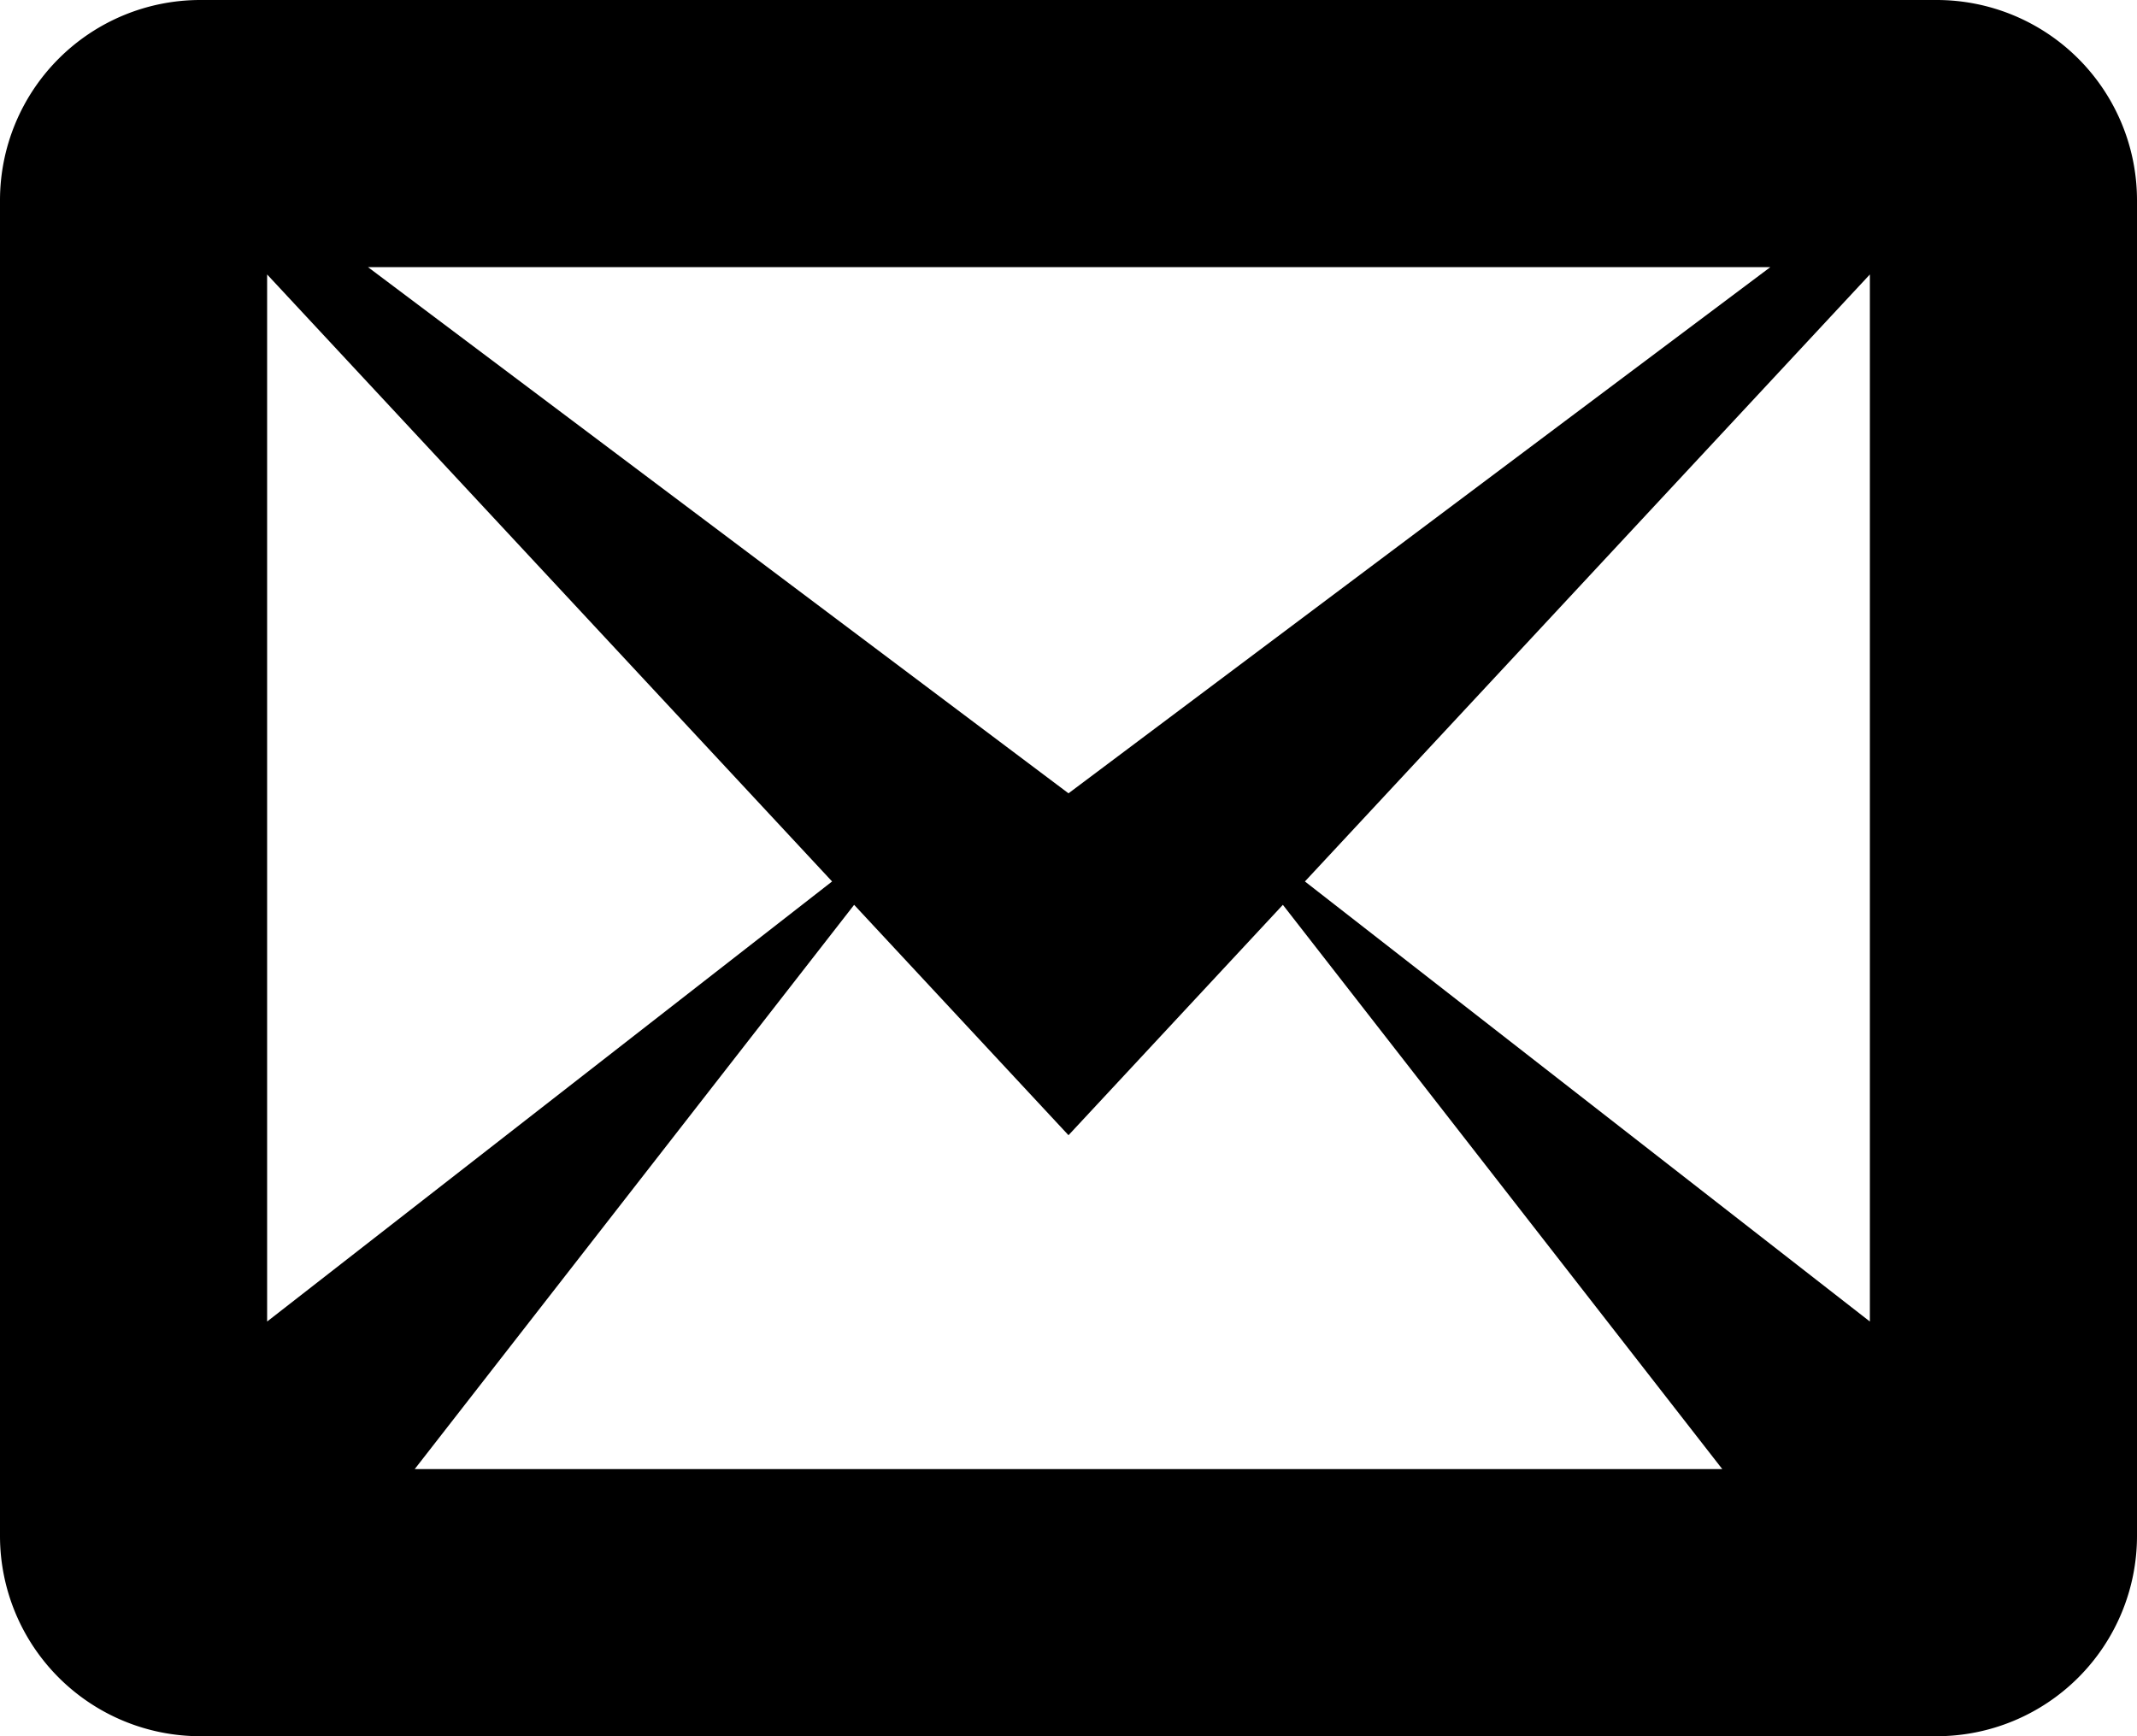<svg xmlns="http://www.w3.org/2000/svg" viewBox="0 0 32 26"><g id="Capa_2" data-name="Capa 2"><g id="Capa_1-2" data-name="Capa 1"><g id="Capa_2-2" data-name="Capa 2"><g id="Capa_1-2-2" data-name="Capa 1-2"><path d="M29,0H3A3,3,0,0,0,0,3V23a3,3,0,0,0,3,3H29a3,3,0,0,0,3-3V3A3,3,0,0,0,29,0ZM12.46,13.2,4,19.79V4.11ZM5.51,4h21L16,11.88Zm7.28,9.55L16,17l3.21-3.45L25.79,22H6.21Zm6.75-.35L28,4.11V19.79Z"/></g></g></g></g></svg>